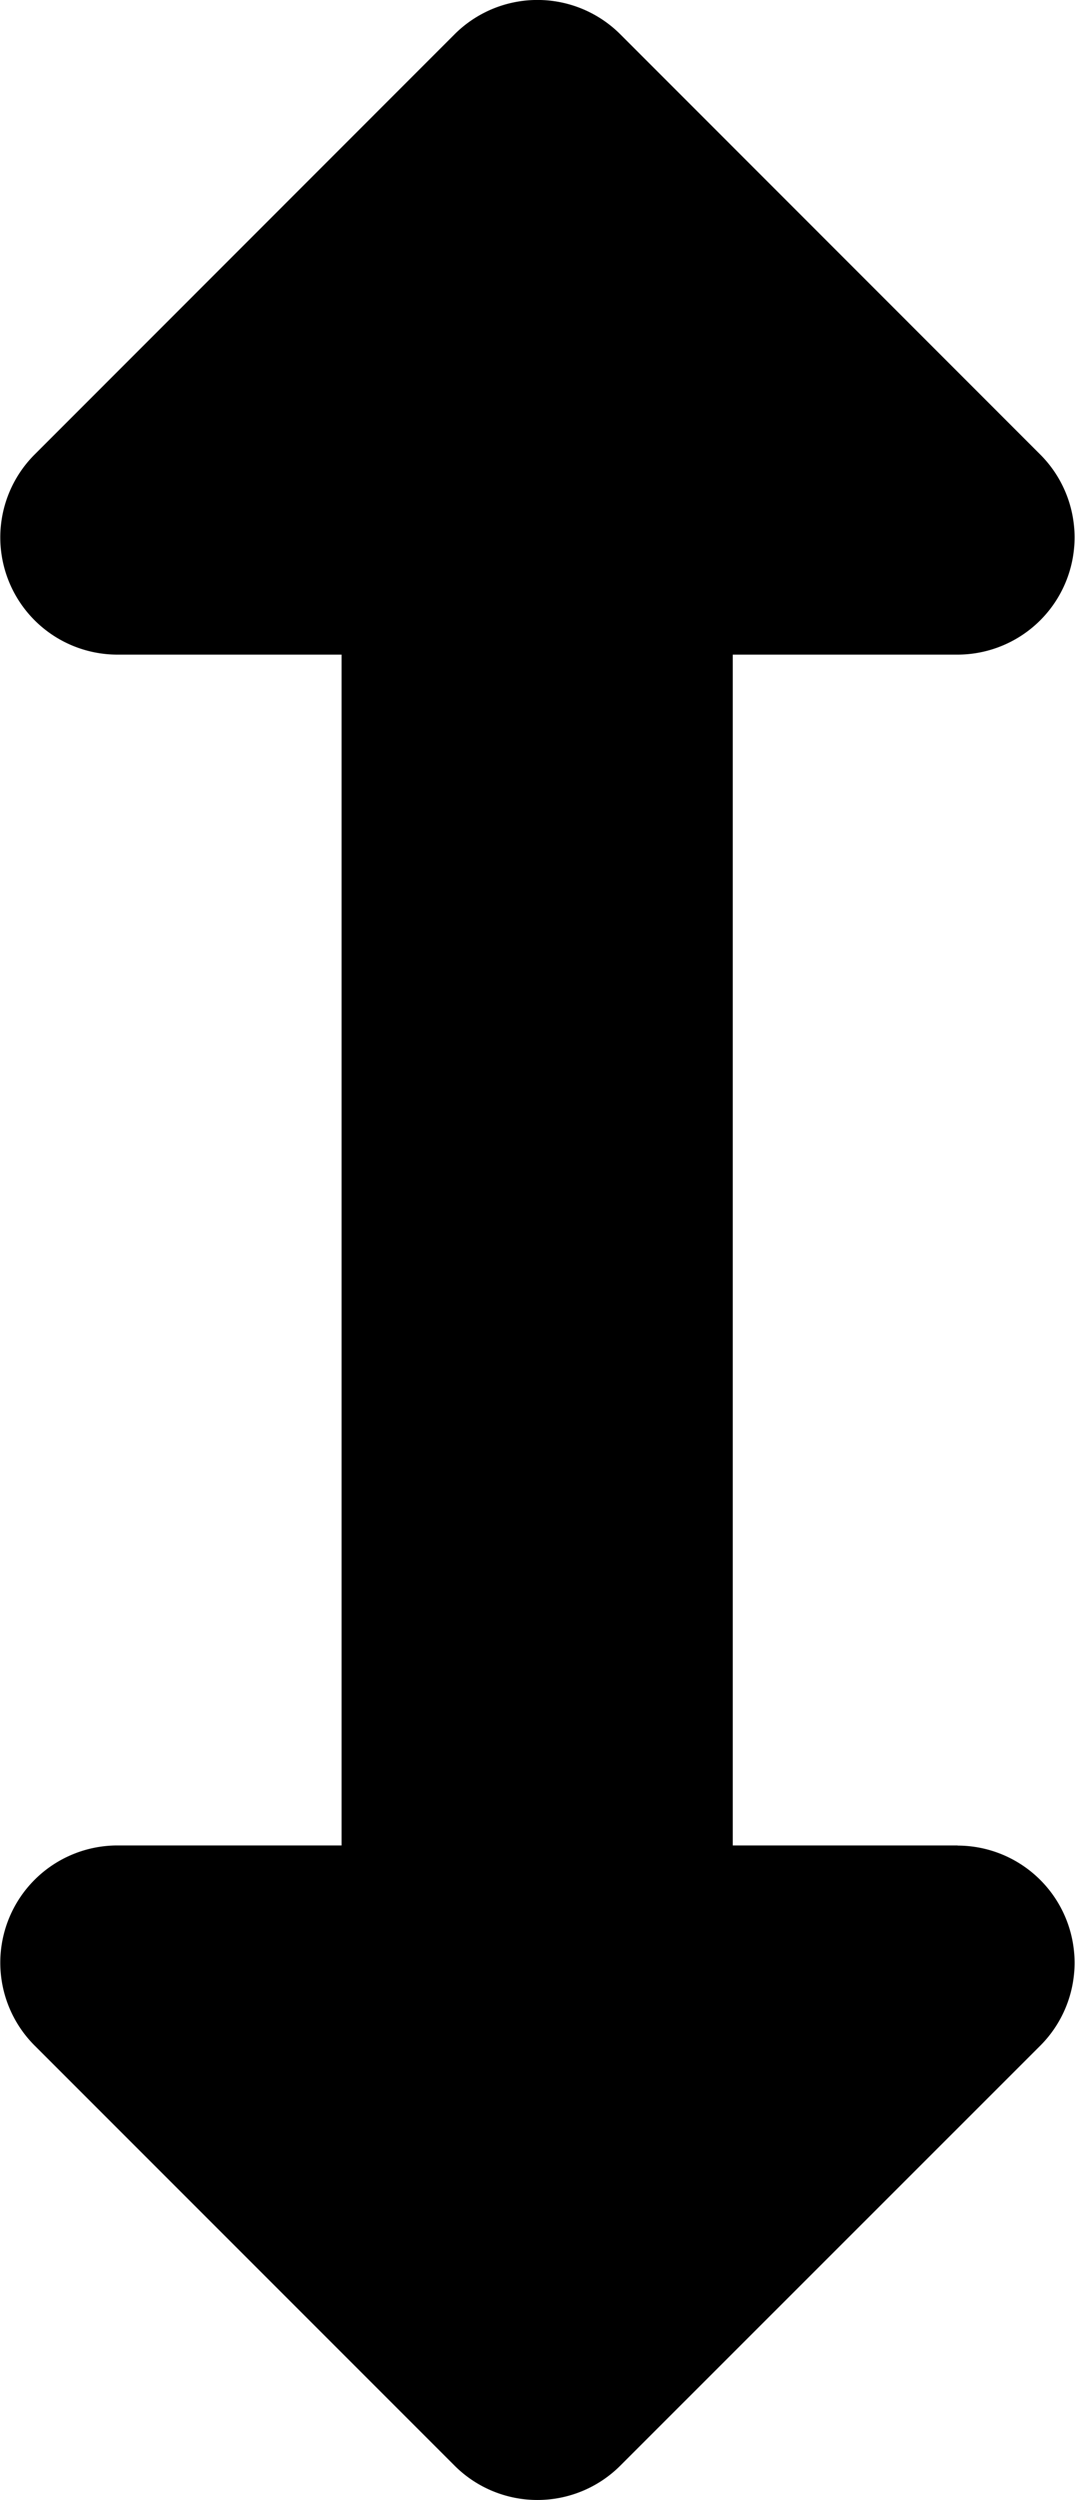 <svg xmlns="http://www.w3.org/2000/svg" width="8" height="18.599" viewBox="0 0 8 18.599">
  <path id="Icon_awesome-arrows-alt-v" data-name="Icon awesome-arrows-alt-v" d="M8.384,13.729H6.711V4.87H8.384A.872.872,0,0,0,9,3.382L5.874.255a.872.872,0,0,0-1.233,0L1.515,3.382A.872.872,0,0,0,2.132,4.87H3.8v8.859H2.132a.872.872,0,0,0-.617,1.488l3.126,3.126a.872.872,0,0,0,1.233,0L9,15.218a.872.872,0,0,0-.616-1.488Z" transform="translate(-1.258 0)"/>
</svg>
